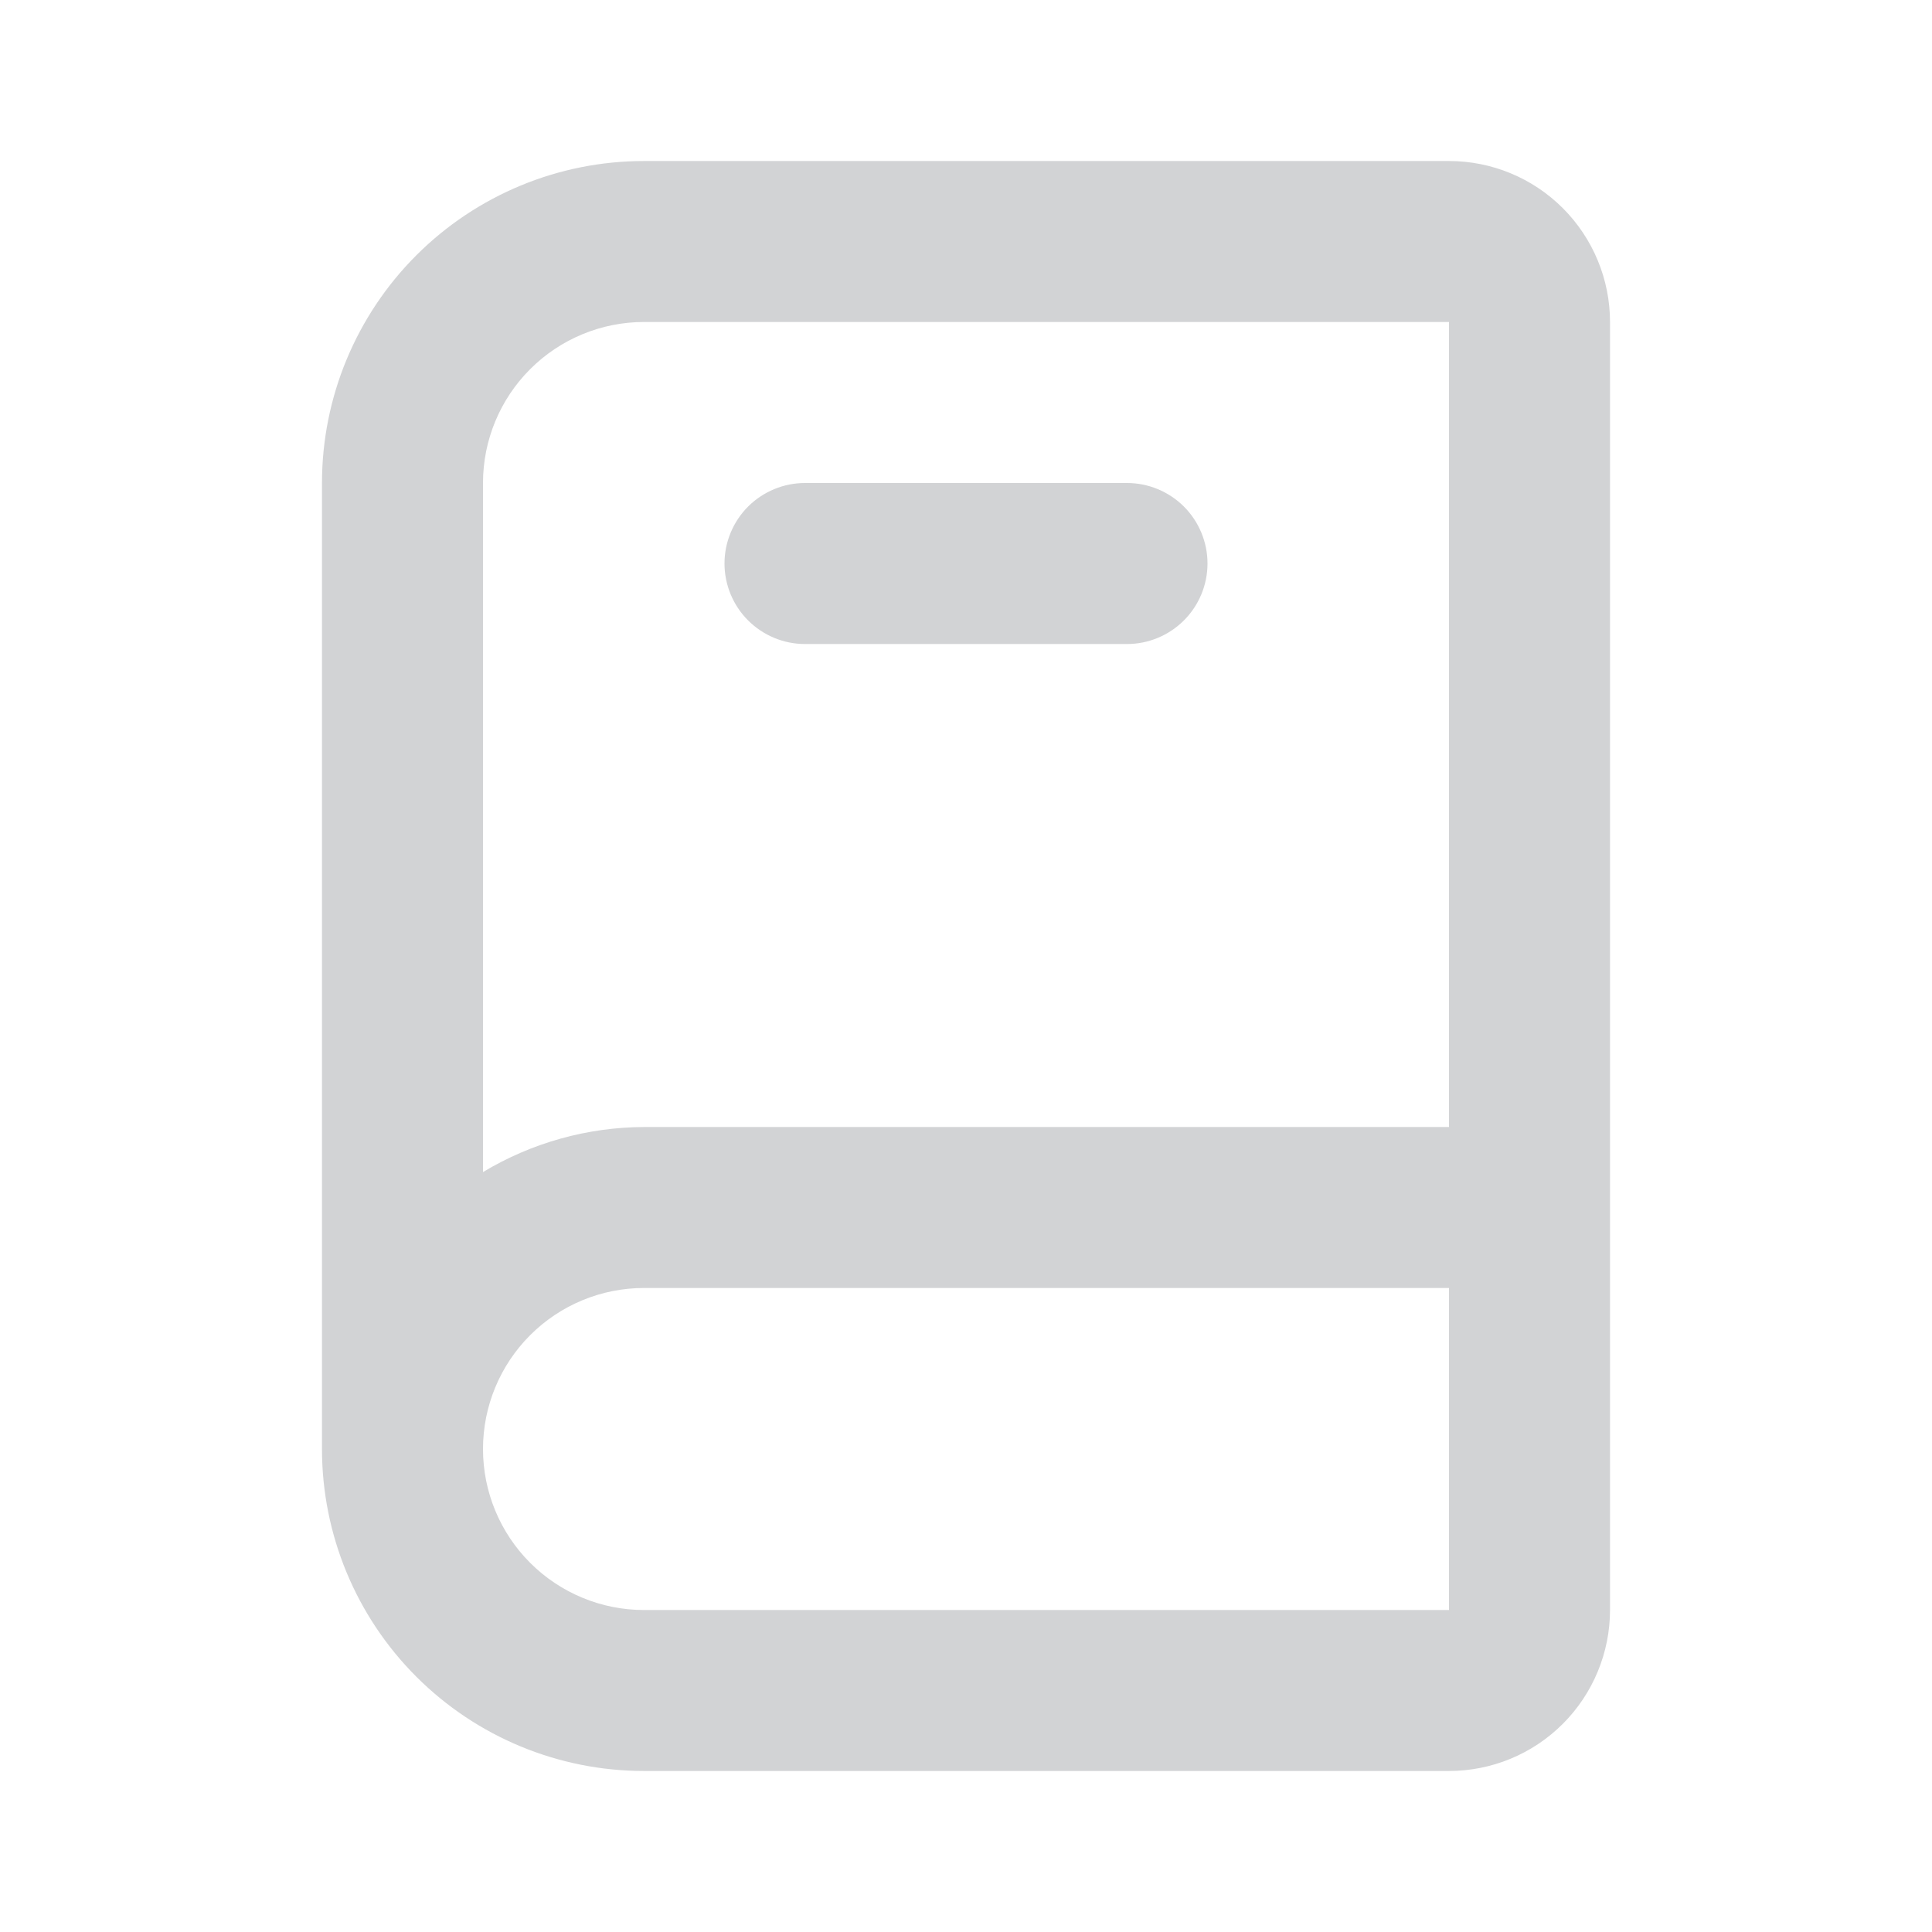 <svg width="35" height="35" viewBox="0 0 35 35" fill="none" xmlns="http://www.w3.org/2000/svg">
<path d="M26.25 2.917H11.667C10.12 2.917 8.636 3.531 7.542 4.625C6.448 5.719 5.833 7.203 5.833 8.75V26.25C5.833 27.797 6.448 29.281 7.542 30.375C8.636 31.469 10.12 32.083 11.667 32.083H26.25C27.024 32.083 27.765 31.776 28.312 31.229C28.859 30.682 29.167 29.94 29.167 29.167V5.833C29.167 5.06 28.859 4.318 28.312 3.771C27.765 3.224 27.024 2.917 26.25 2.917ZM8.75 8.75C8.75 7.976 9.057 7.235 9.604 6.688C10.151 6.141 10.893 5.833 11.667 5.833H26.25V20.417H11.667C10.639 20.421 9.631 20.703 8.75 21.233V8.75ZM11.667 29.167C10.893 29.167 10.151 28.859 9.604 28.312C9.057 27.765 8.75 27.024 8.75 26.25C8.75 25.477 9.057 24.735 9.604 24.188C10.151 23.641 10.893 23.333 11.667 23.333H26.25V29.167H11.667ZM14.583 11.667H20.417C20.803 11.667 21.174 11.513 21.448 11.239C21.721 10.966 21.875 10.595 21.875 10.208C21.875 9.822 21.721 9.451 21.448 9.177C21.174 8.904 20.803 8.75 20.417 8.75H14.583C14.197 8.75 13.826 8.904 13.552 9.177C13.279 9.451 13.125 9.822 13.125 10.208C13.125 10.595 13.279 10.966 13.552 11.239C13.826 11.513 14.197 11.667 14.583 11.667Z" fill="#D2D3D5"/>
</svg>
